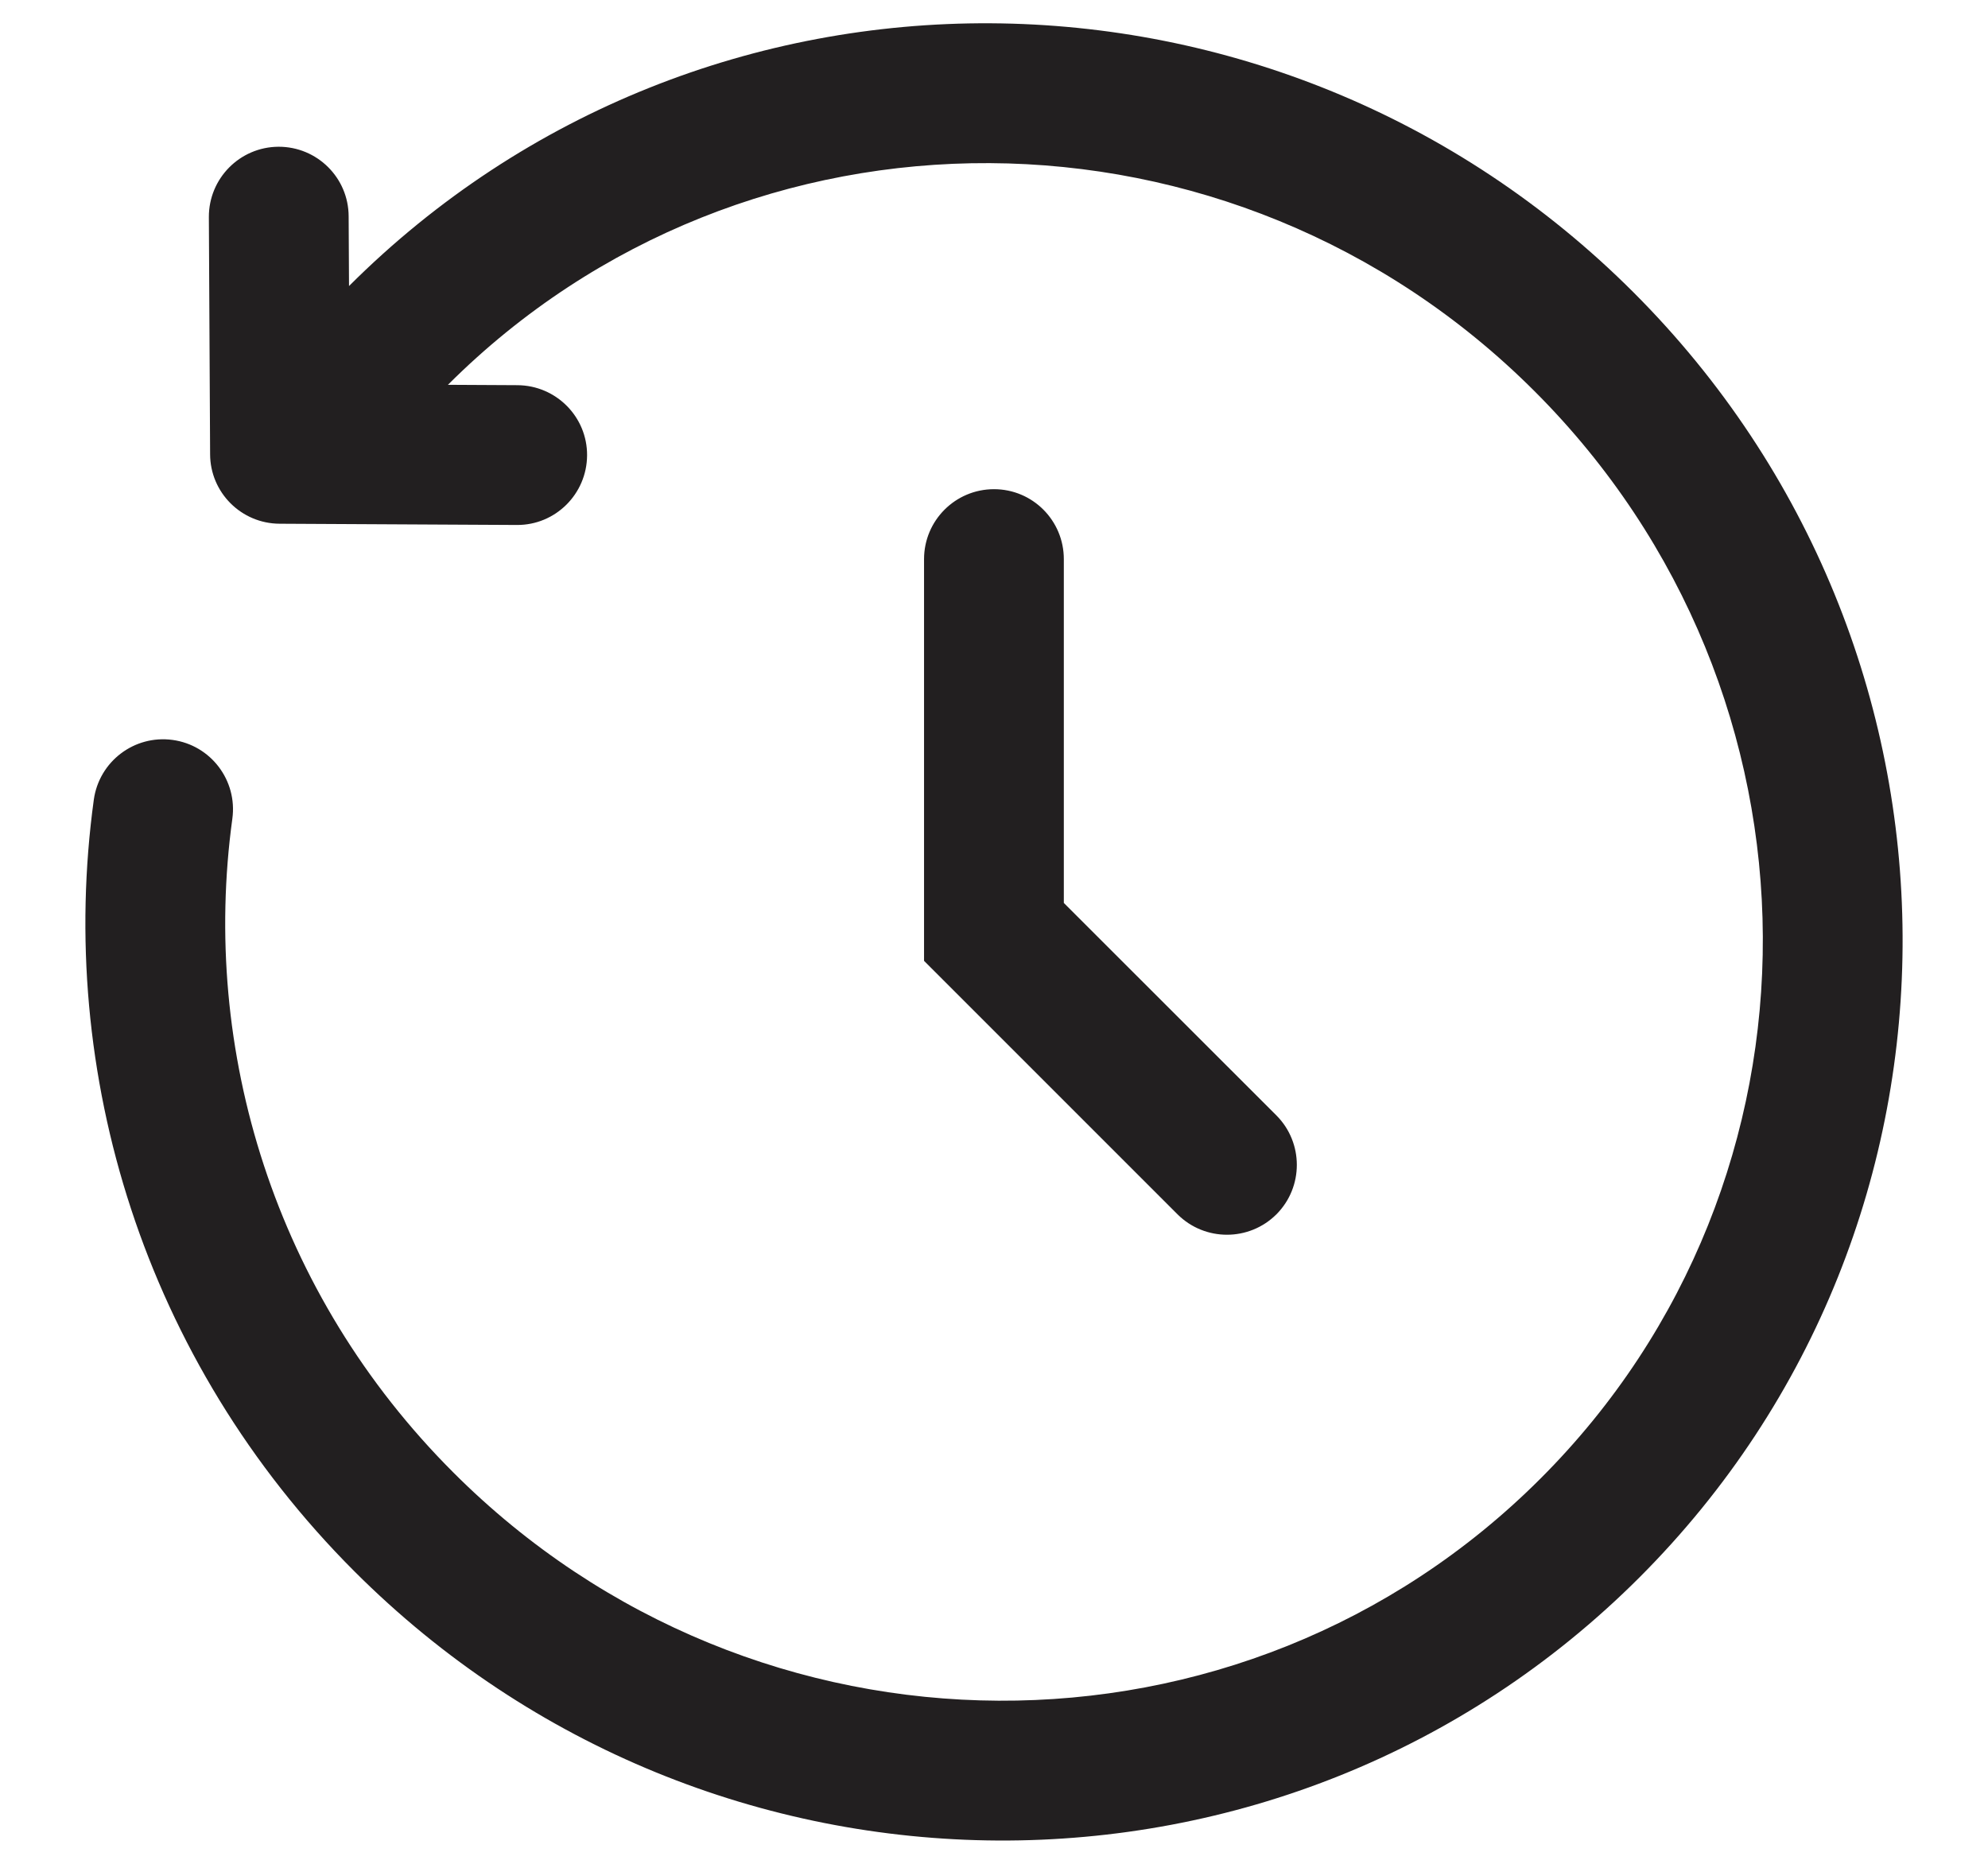 <svg width="16" height="15" viewBox="0 0 16 15" fill="none" xmlns="http://www.w3.org/2000/svg">
<path fill-rule="evenodd" clip-rule="evenodd" d="M2.809 2.302C5.656 -0.541 10.283 -0.511 13.147 2.353C16.012 5.218 16.041 9.848 13.195 12.695C10.348 15.541 5.719 15.512 2.853 12.647C1.155 10.949 0.454 8.632 0.755 6.436C0.798 6.128 1.081 5.913 1.389 5.955C1.697 5.997 1.912 6.281 1.87 6.589C1.615 8.449 2.208 10.411 3.649 11.851C6.082 14.284 10 14.299 12.399 11.899C14.799 9.5 14.785 5.582 12.351 3.149C9.919 0.717 6.004 0.702 3.605 3.097L4.165 3.1C4.476 3.102 4.727 3.355 4.725 3.665C4.723 3.976 4.47 4.227 4.16 4.225L2.251 4.215C1.942 4.214 1.692 3.964 1.691 3.656L1.681 1.747C1.68 1.436 1.93 1.183 2.241 1.181C2.552 1.18 2.805 1.43 2.806 1.741L2.809 2.302ZM8 3.937C8.311 3.937 8.562 4.189 8.562 4.5V7.267L10.273 8.977C10.492 9.197 10.492 9.553 10.273 9.773C10.053 9.992 9.697 9.992 9.477 9.773L7.437 7.733V4.5C7.437 4.189 7.689 3.937 8 3.937Z" fill="#221F20"/>
</svg>
